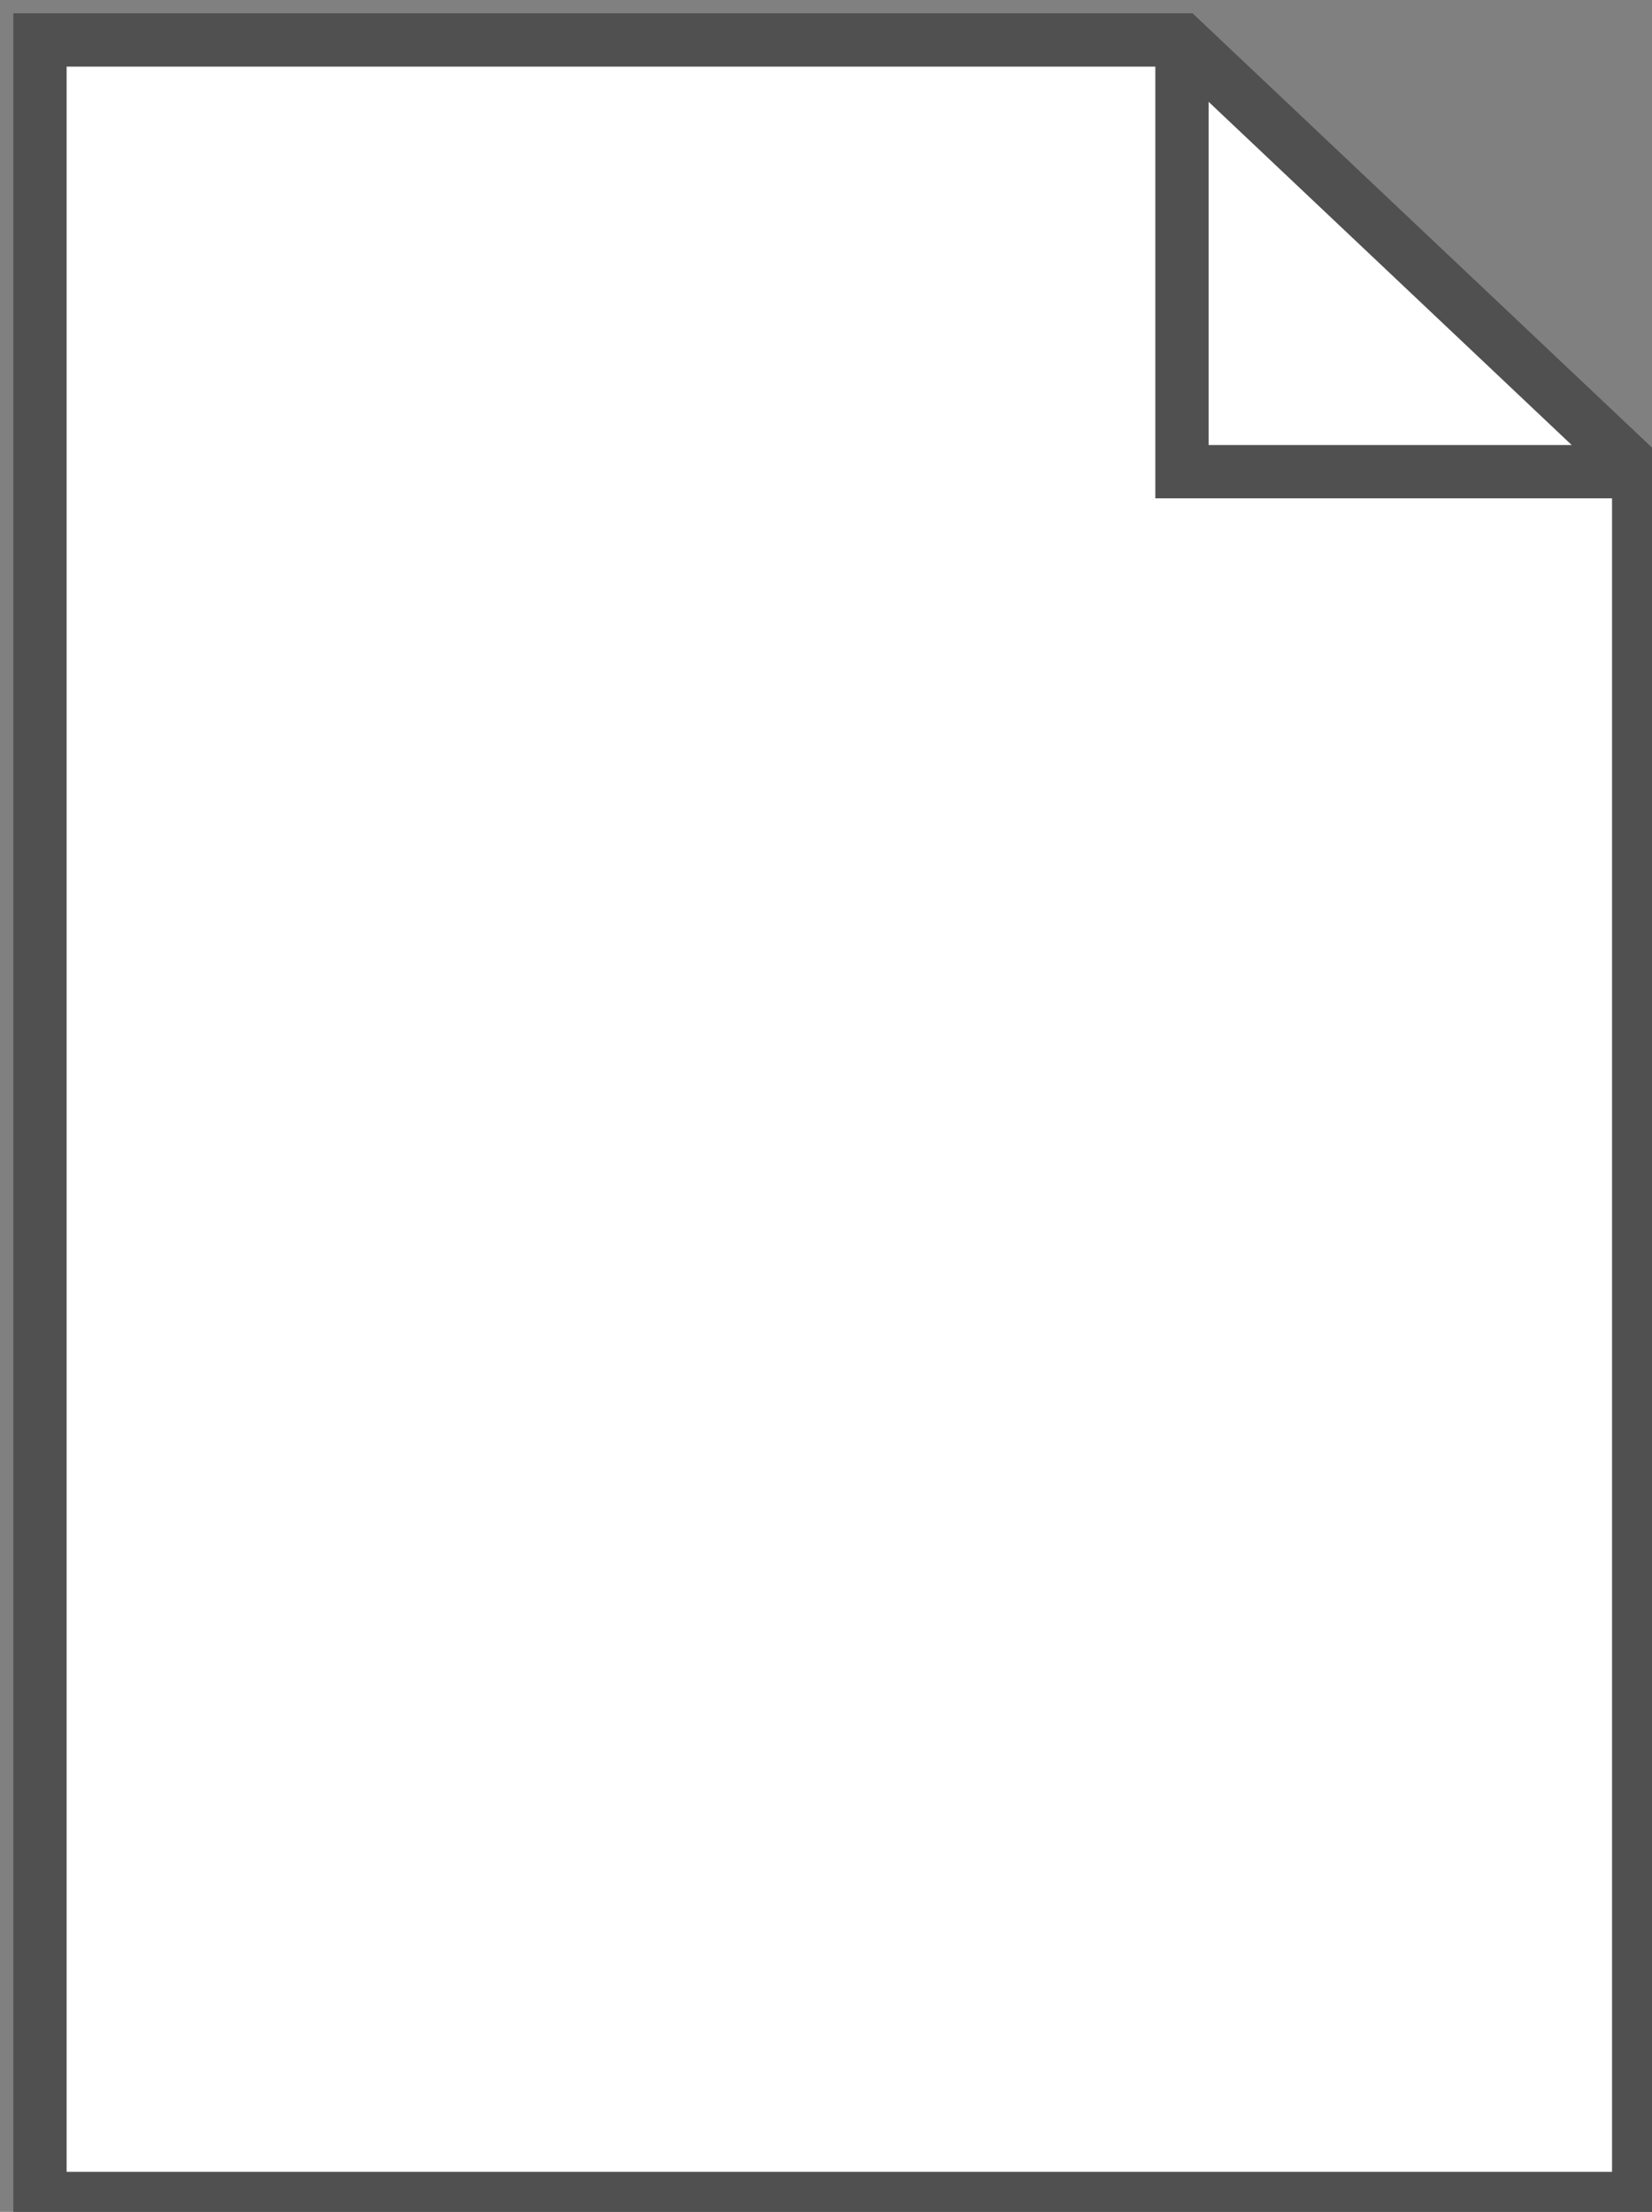 <!DOCTYPE svg PUBLIC "-//W3C//DTD SVG 1.1//EN" "http://www.w3.org/Graphics/SVG/1.1/DTD/svg11.dtd">
<svg xmlns="http://www.w3.org/2000/svg" xmlns:xlink="http://www.w3.org/1999/xlink" width="62px" height="83px" version="1.1" content="&lt;mxfile userAgent=&quot;Mozilla/5.0 (Macintosh; Intel Mac OS X 10.12; rv:59.0) Gecko/20100101 Firefox/59.0&quot; version=&quot;7.8.4&quot; editor=&quot;www.draw.io&quot; type=&quot;device&quot;&gt;&lt;diagram&gt;rVSxboMwEP0axkaAS5OMDUnboZUqZehssANWDIeMSUi/vjY2BgRROxQG4L278/ndMx6Ki/ZV4Cr/AEK5F/qk9dDeC8PgEfnqoZGbQcLtemuQTDBiowbgyL6pBW1i1jBC60mgBOCSVVMwhbKkqZxgWAi4TsNOwKerVjijM+CYYj5HvxiRuUE3kT/gb5Rleb9y4Fsmwek5E9CUdj0vRKfuMnSB+1o2vs4xgesIQgcPxQJAmreijSnX4vaymbyXO6zrW9BS/iUhNAkXzBvad9z1JW+9Fno7lYd2FyokUxI9c5aVipKgUZuvONoujQYnfR1/3lvgdqysRKGgUtxUiC0UbSKTYl30EGx9ZJDrMJQnWzcfzWPTW8HaIHO1BynUi1VjWRn0uzK5LFT2PhiJ844Tyj+hZpLBIBLX6M5ZIwYOoivRm2OubgJSQqGIWgo4OxeGDhkViXx9K+bEOF8q7lymgwiuc0rsh2IqvZuizfRRXjGo1yumZlevCKRN0Y3K9D/aVapgqhbZYdutA+7aYTz2cHns/z9U9TkcpY4b/bDQ4Qc=&lt;/diagram&gt;&lt;/mxfile&gt;"><rect width="100%" height="100%" fill="#808080" stroke="none"/><defs/><g transform="translate(0.5,0.5)"><path d="M 1 1 L 43.86 1 L 61 17.2 L 61 82 L 1 82 Z" fill="#ffffff" stroke="#505050" stroke-width="2" stroke-miterlimit="10" pointer-events="none"/><path d="M 43.86 1 L 43.86 17.2 L 61 17.2" fill="none" stroke="#505050" stroke-width="2" stroke-miterlimit="10" pointer-events="none"/></g></svg>